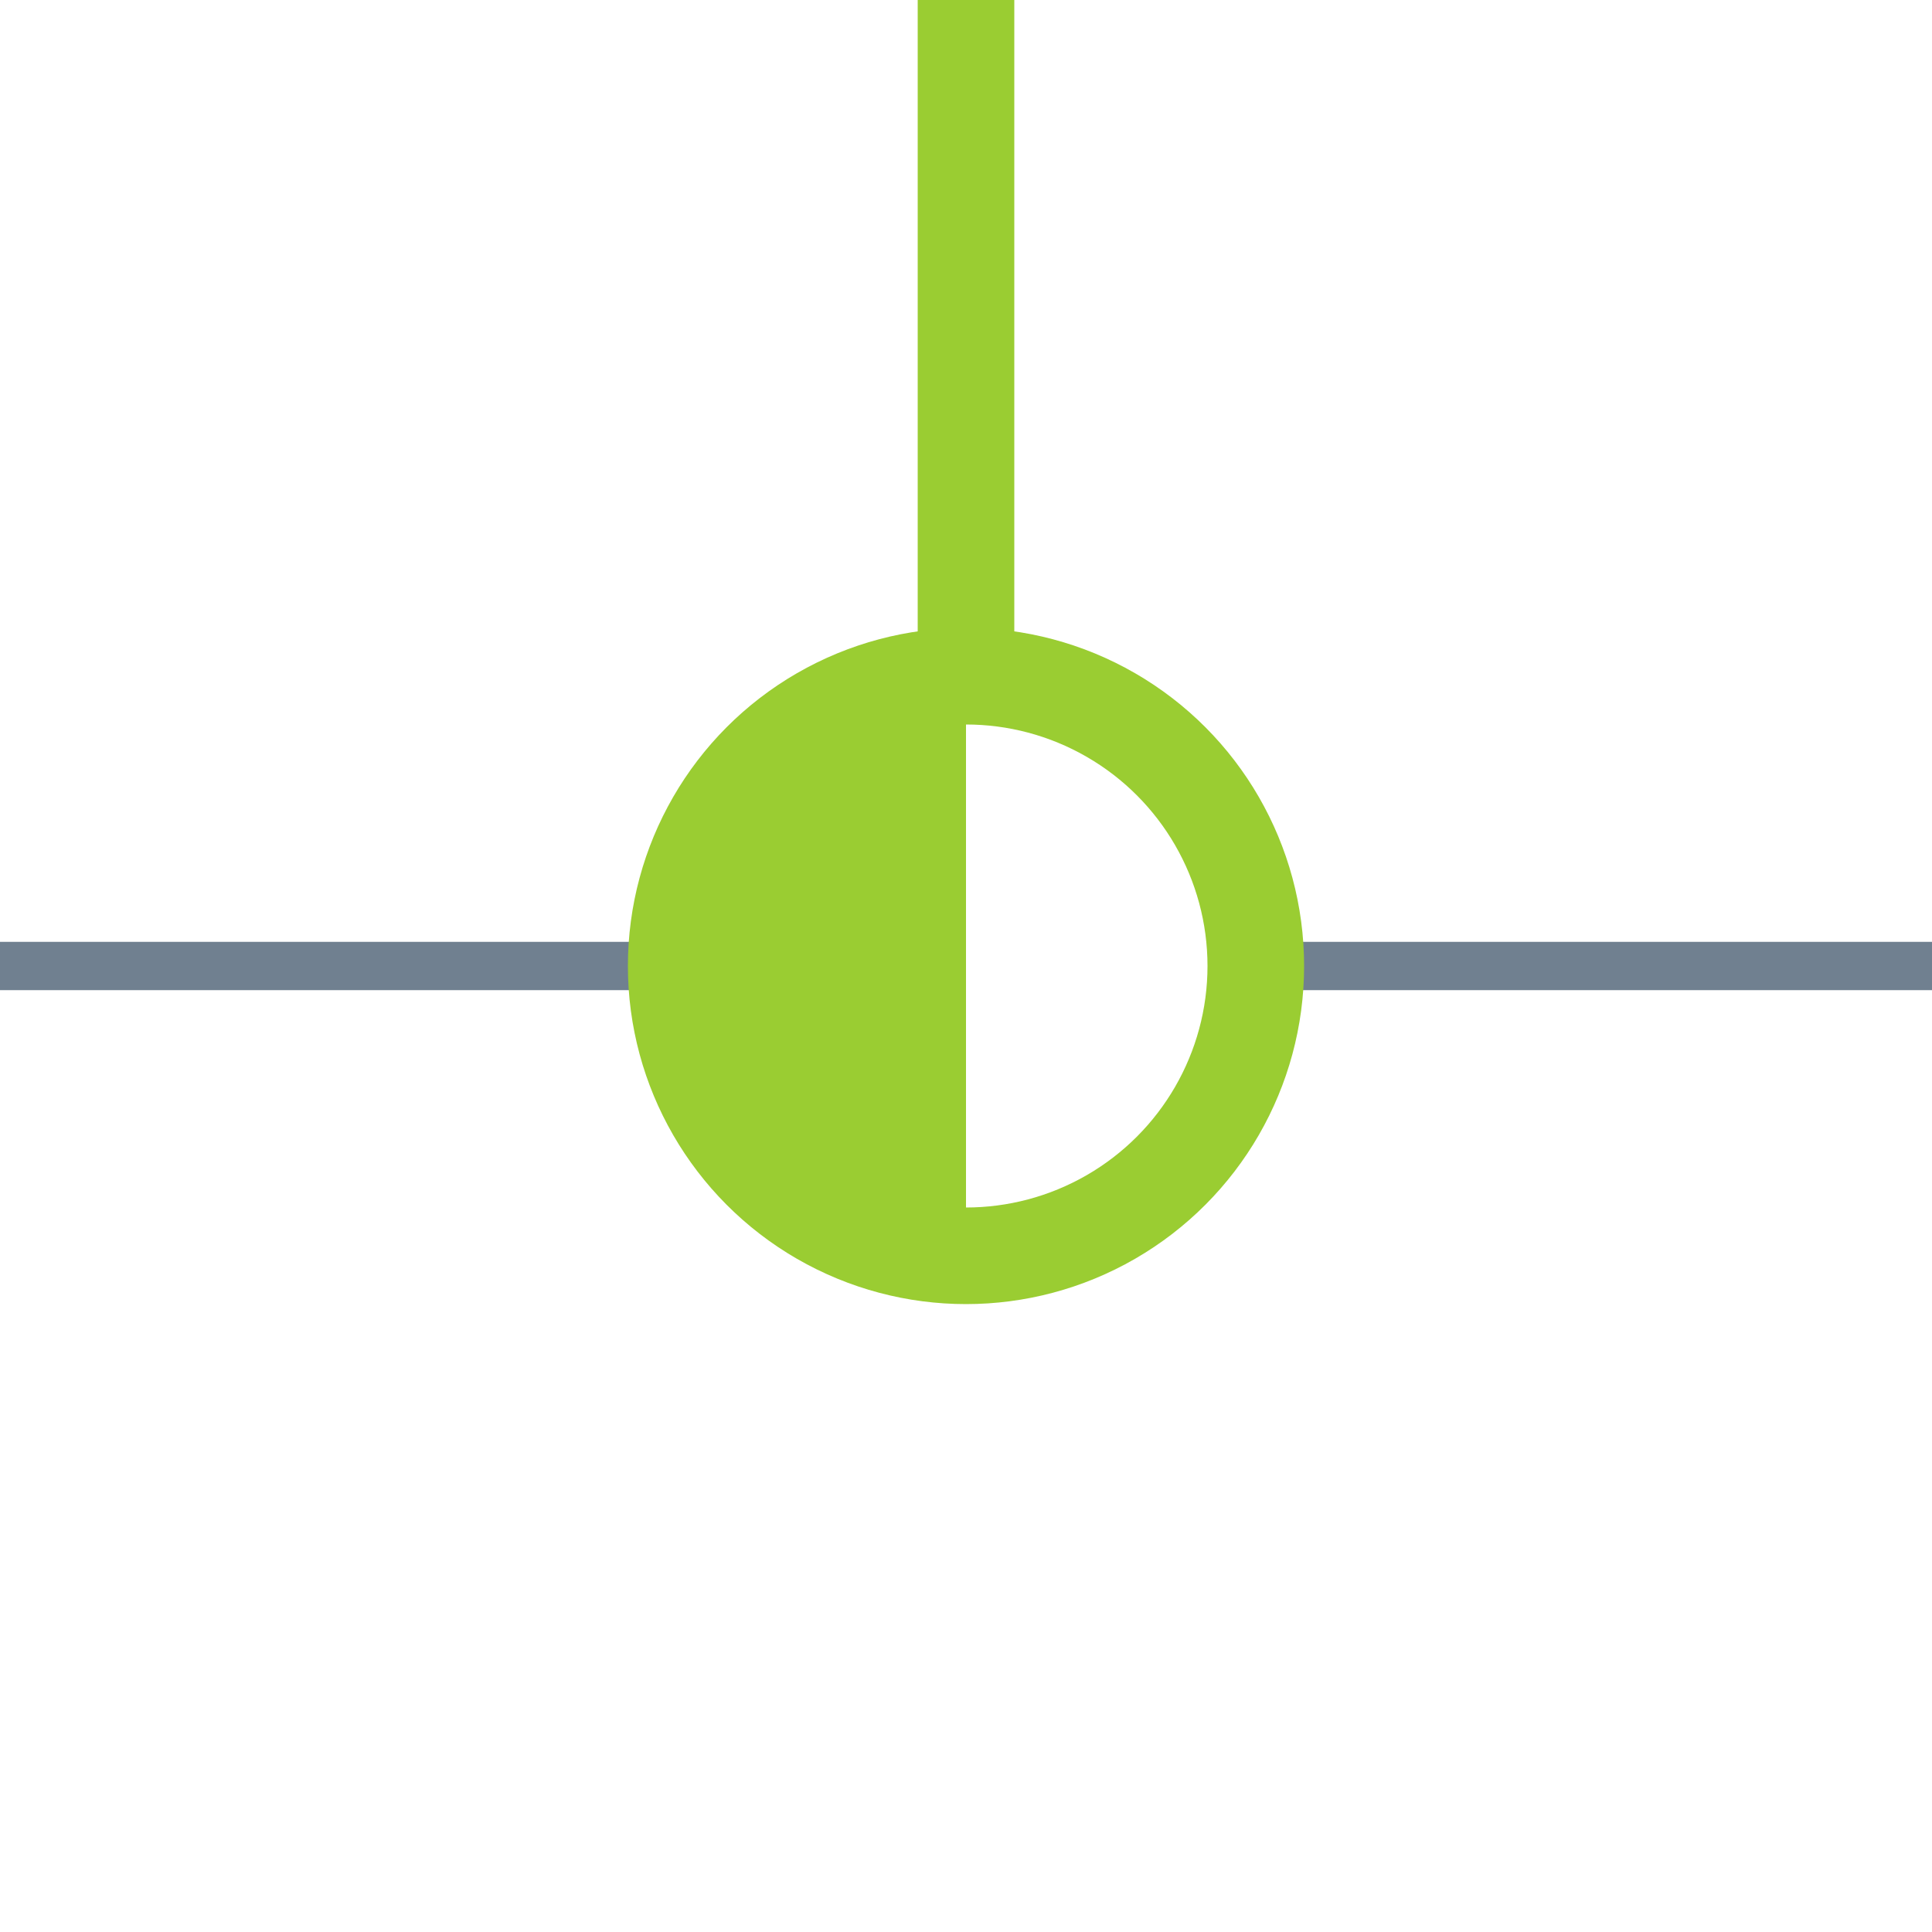 <?xml version="1.0" encoding="utf-8"?>
<svg width="40" height="40" xmlns="http://www.w3.org/2000/svg">
  <g>
    <line x1="26" y1="20" x2="40" y2="20" style="stroke:slategray;stroke-width:1" />
    <line x1="0" y1="20" x2="14" y2="20" style="stroke:slategray;stroke-width:1" />
    <circle cx="20" cy="20" r="6" style="stroke:YellowGreen;stroke-width:2;" fill="transparent" />
    <path d="M20 14 A6,6 0 0,0 20 26" style="stroke:YellowGreen; stroke-width:0.1;" fill="YellowGreen" />
    <line x1="20" y1="14" x2="20" y2="0" style="stroke:YellowGreen;stroke-width:2; stroke-opacity:1;" />
  </g>
</svg>